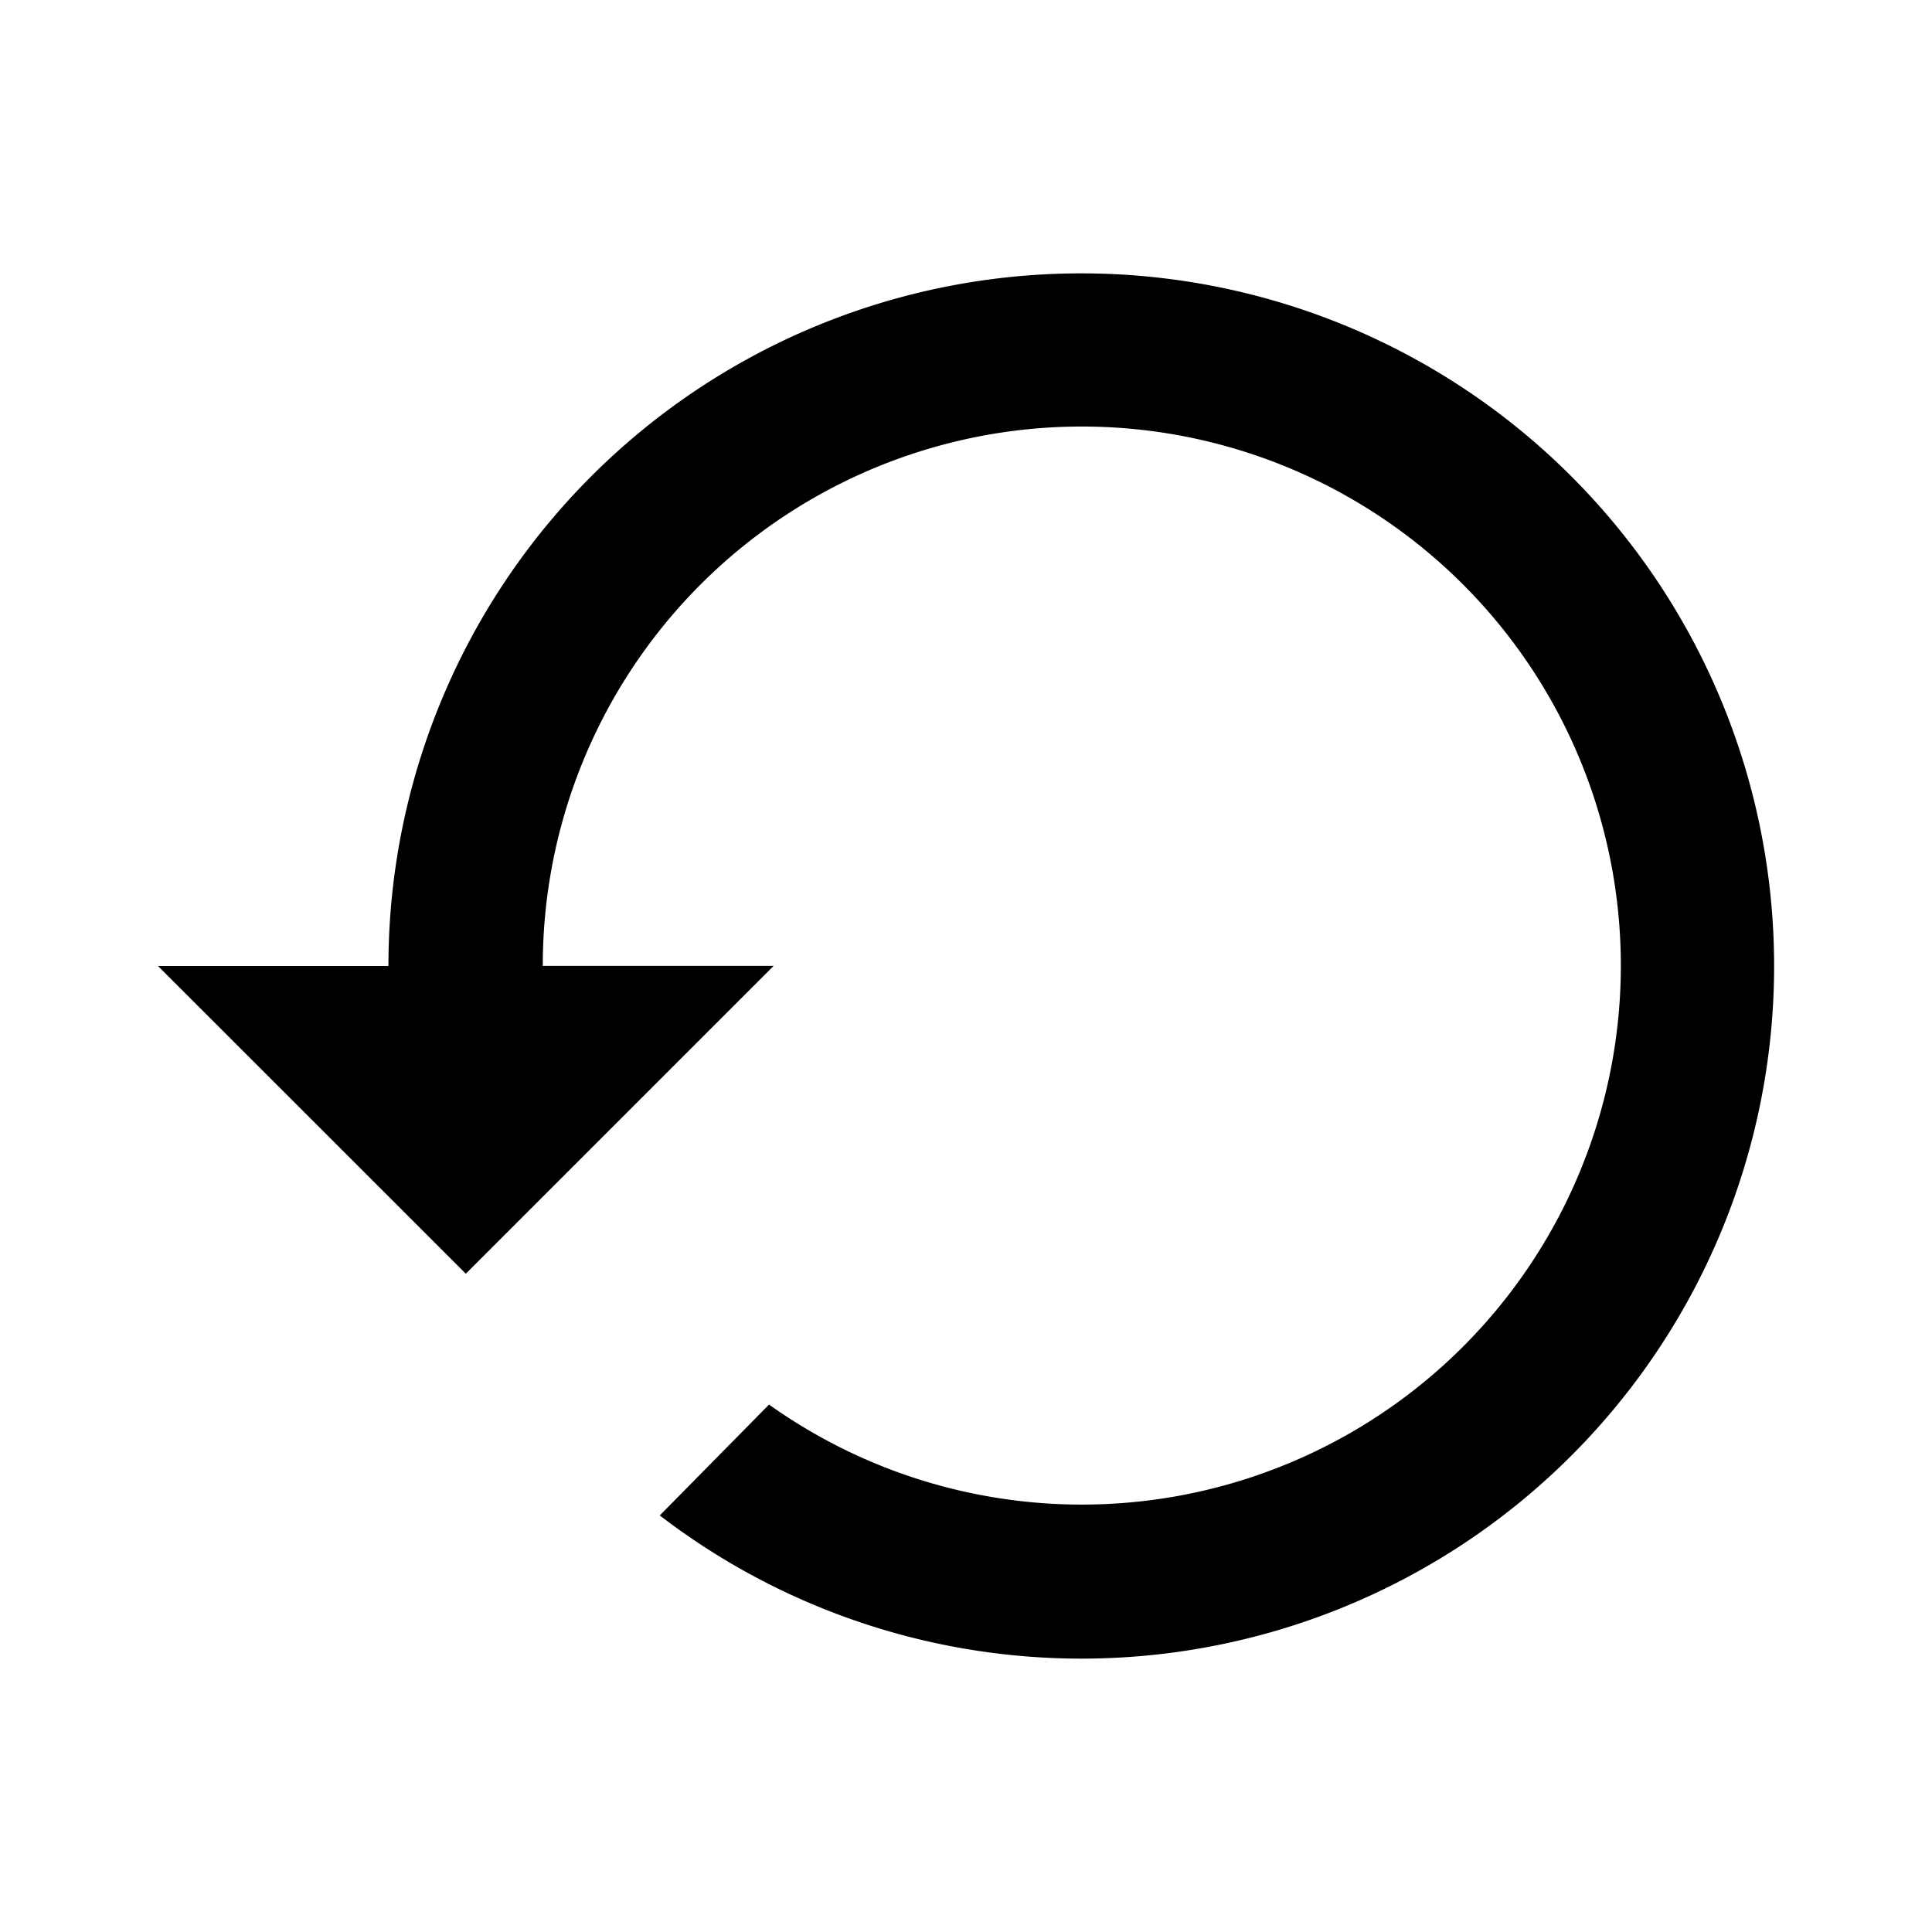 <svg xmlns="http://www.w3.org/2000/svg" width="18" height="18" viewBox="0 0 18 18">
  <g id="icon_초기화" data-name="icon / 초기화" transform="translate(-496 -246)">
    <rect id="area" width="18" height="18" transform="translate(496 246)" fill="none"/>
    <path id="Icon_material-settings-backup-restore" data-name="Icon material-settings-backup-restore" d="M8.6,4.5a6.453,6.453,0,0,0-6.453,6.453H0L2.868,13.82l2.868-2.868H3.585a5.022,5.022,0,1,1,2.108,4.087L4.675,16.072A6.453,6.453,0,1,0,8.6,4.5Z" transform="translate(497.472 244.047)"/>
  </g>
</svg>
